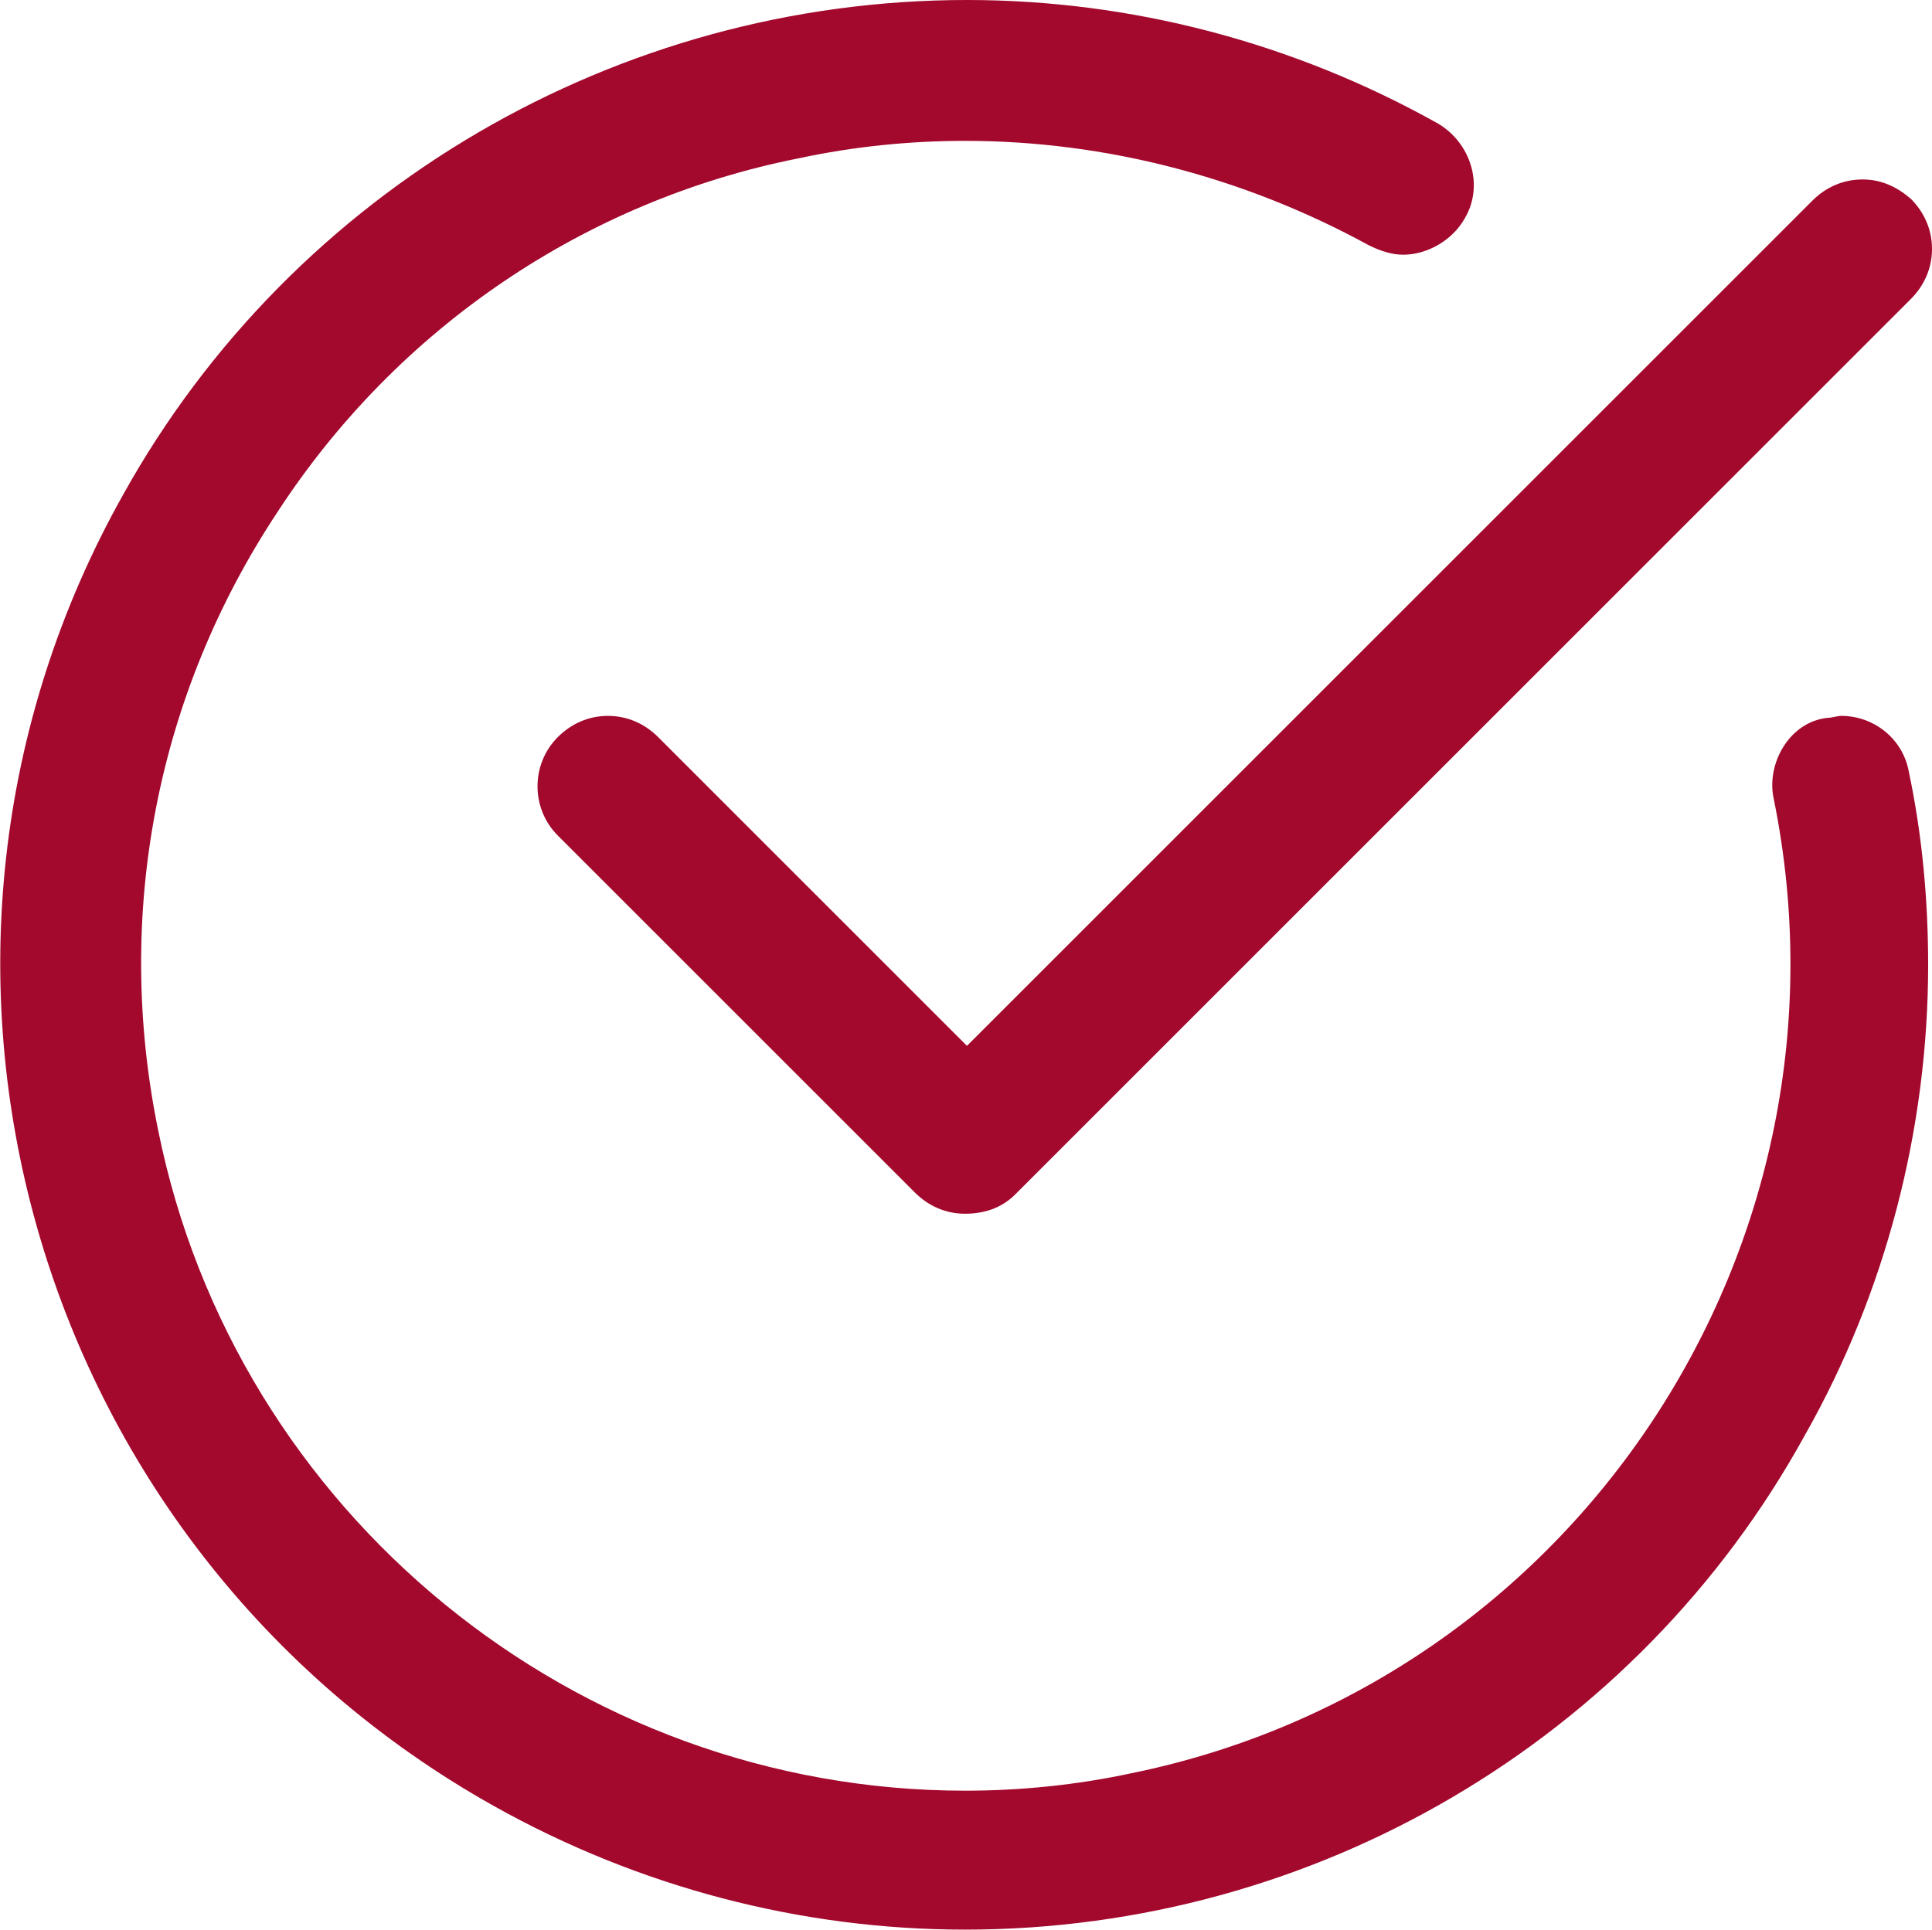 <svg class="h-full w-full fill-current" version="1.1" xmlns="http://www.w3.org/2000/svg" xmlns:xlink="http://www.w3.org/1999/xlink" x="0px" y="0px"
  viewBox="0 0 100.1 100" style="enable-background:new 0 0 100.1 100;" xml:space="preserve">
  <g>
    <path fill="#a3082d" class="st0" d="M50,62.9c-1,0-1.9-0.4-2.6-1.1L28.9,43.3c-1.4-1.4-1.4-3.7,0-5.1c0.7-0.7,1.6-1.1,2.6-1.1s1.9,0.4,2.6,1.1
      l16,16l43.8-43.8c0.7-0.7,1.6-1.1,2.6-1.1c1,0,1.8,0.4,2.5,1l0,0c0.7,0.7,1.1,1.6,1.1,2.6c0,1-0.4,1.9-1.1,2.6L52.6,61.9
      C51.9,62.6,51,62.9,50,62.9C50,62.9,50,62.9,50,62.9z"/>
    <path fill="#a3082d" class="st0" d="M50,100c-8.5,0-16.9-2.2-24.4-6.4c-24.1-13.5-32.7-44-19.2-68C15.2,9.8,32,0,50.1,0C58.6,0,67,2.2,74.5,6.4
      c1.7,1,2.4,3.2,1.4,4.9c-0.6,1.1-1.9,1.9-3.2,1.9c-0.6,0-1.2-0.2-1.8-0.5C64.5,9.2,57.3,7.3,50,7.3c-2.9,0-5.8,0.3-8.6,0.9
      C30.3,10.4,20.6,17,14.4,26.5C8.1,36,5.9,47.4,8.2,58.6C12.2,78.4,29.8,92.8,50,92.8c2.9,0,5.8-0.3,8.6-0.9
      c23.1-4.7,38-27.4,33.3-50.5c-0.2-0.9,0-1.9,0.5-2.7s1.3-1.4,2.3-1.5c0.2,0,0.5-0.1,0.7-0.1c1.7,0,3.2,1.2,3.5,2.9
      c0.7,3.3,1,6.7,1,10c0,8.5-2.2,17-6.4,24.4C84.8,90.2,68.1,100,50,100C50,100,50,100,50,100z"/>
  </g>
</svg>

